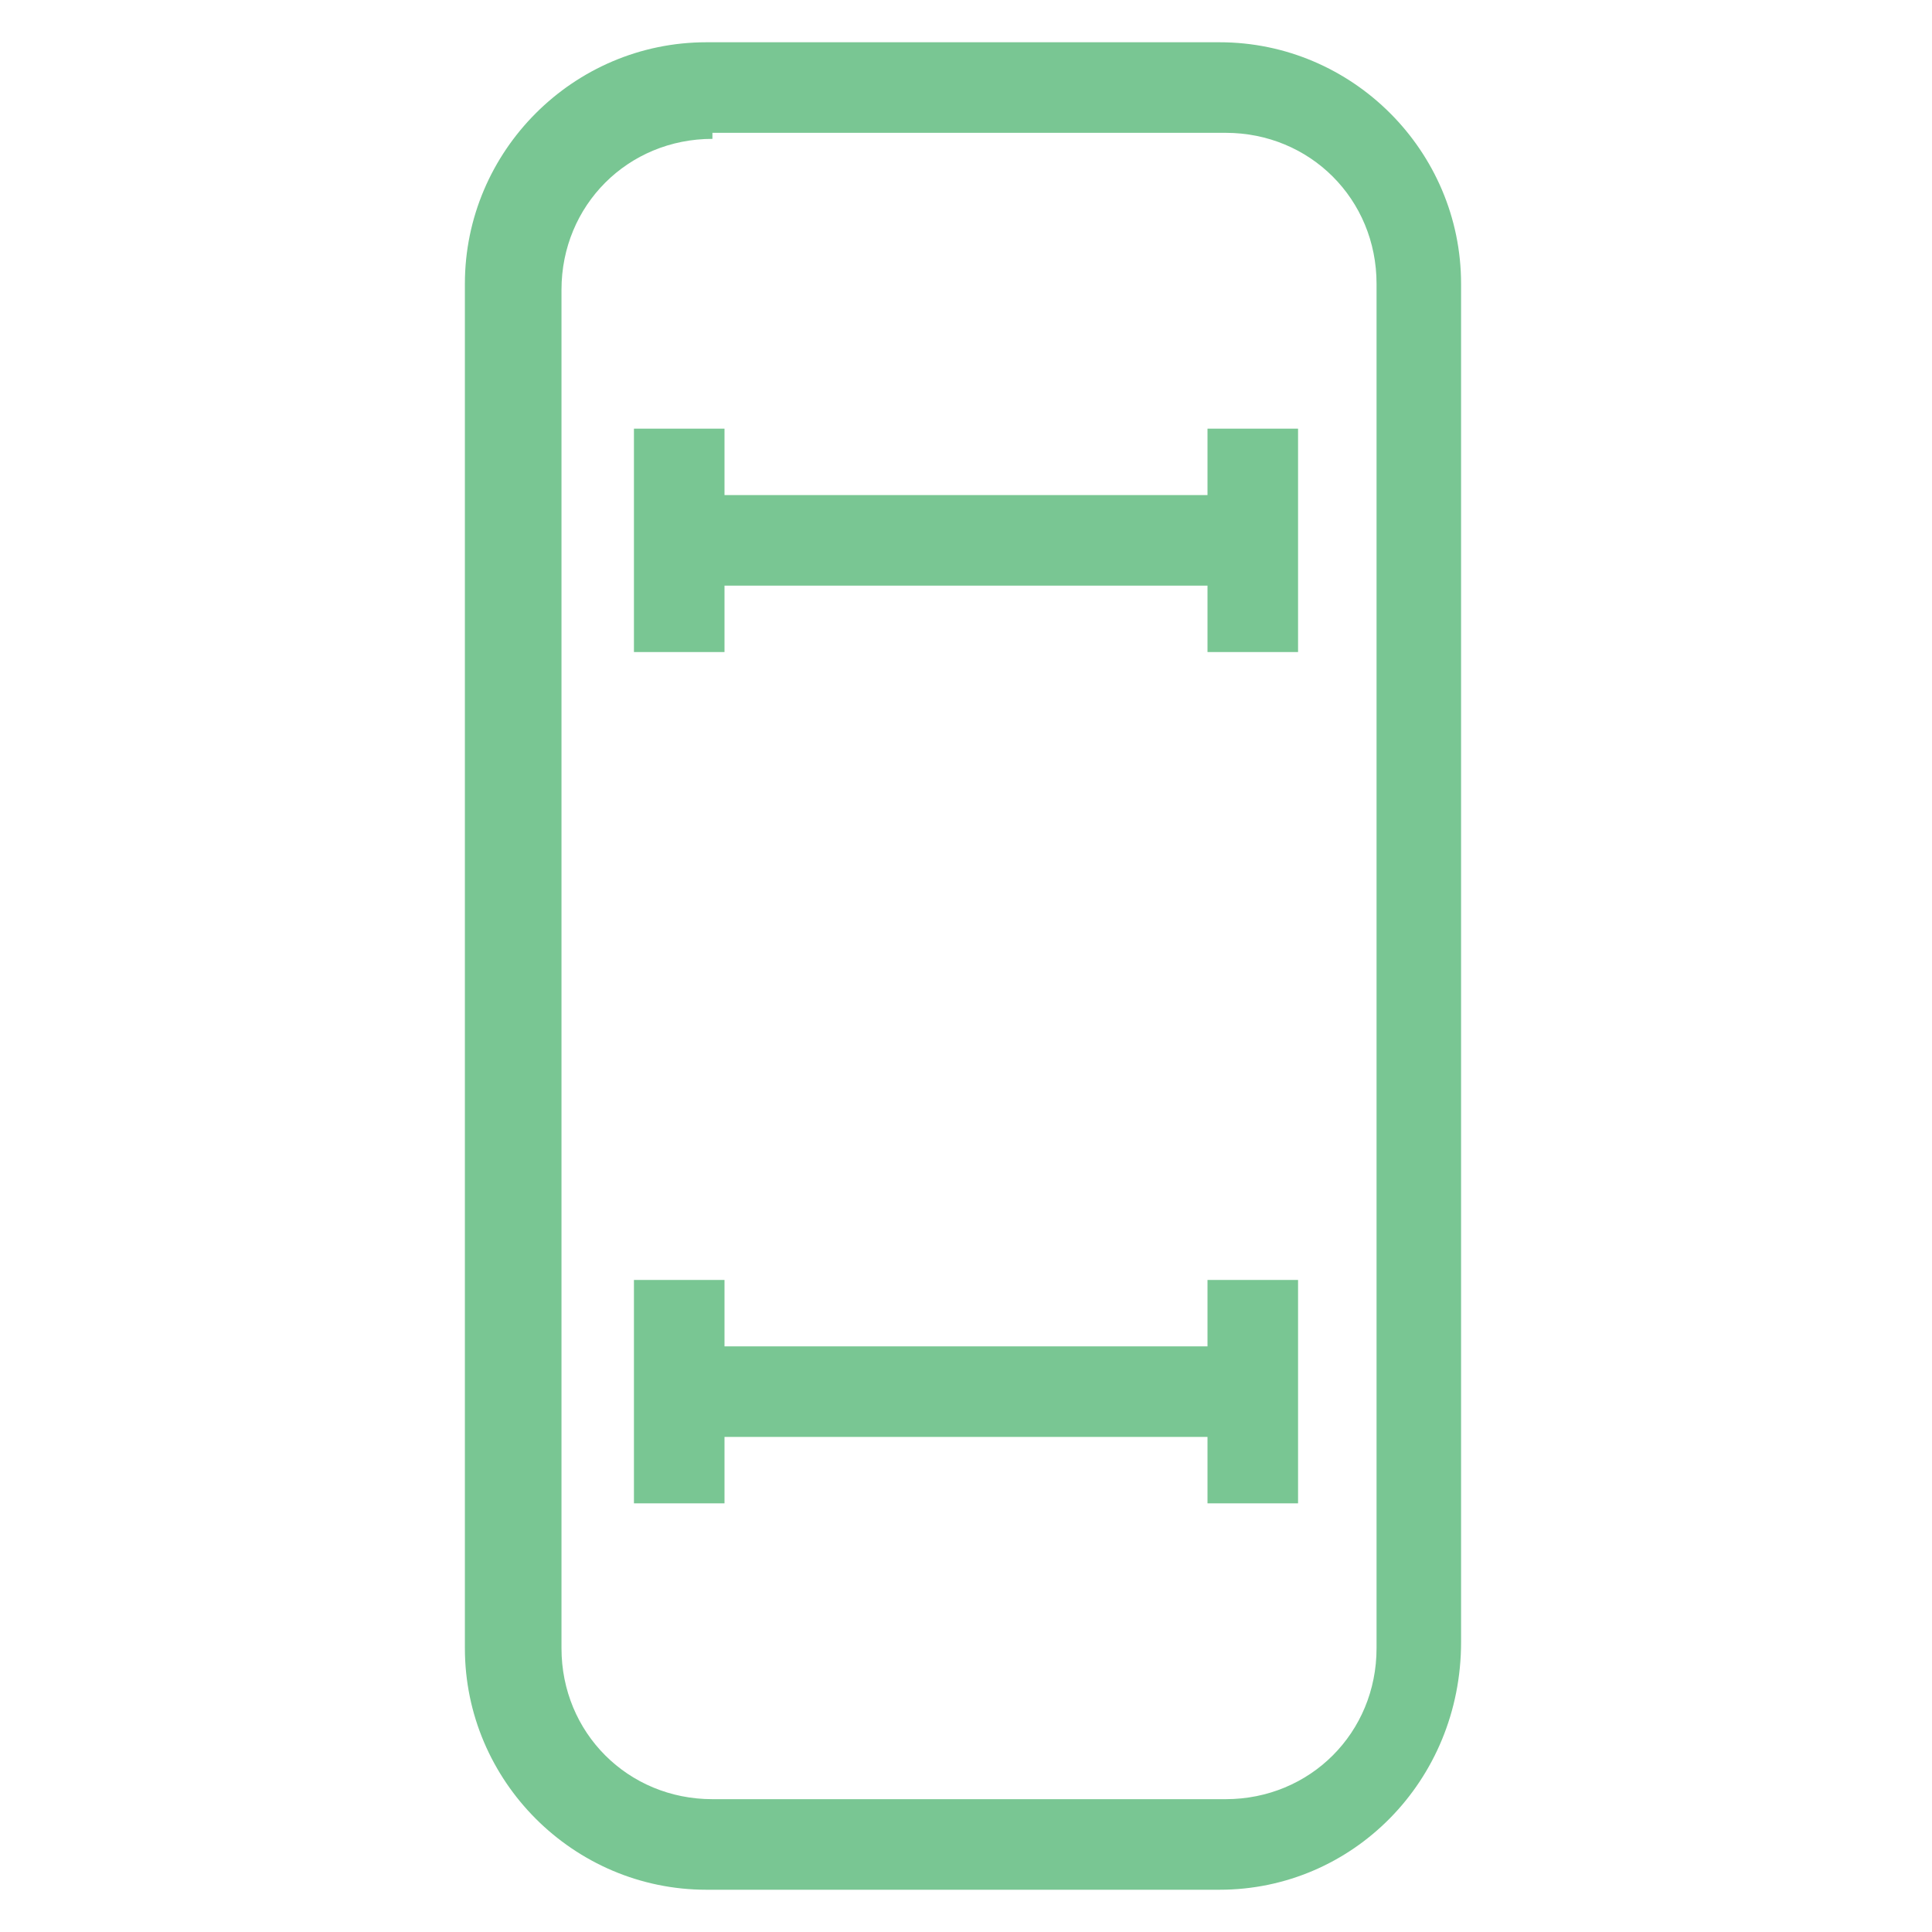 <?xml version="1.0" encoding="utf-8"?>
<!-- Generator: Adobe Illustrator 18.0.0, SVG Export Plug-In . SVG Version: 6.00 Build 0)  -->
<!DOCTYPE svg PUBLIC "-//W3C//DTD SVG 1.1//EN" "http://www.w3.org/Graphics/SVG/1.1/DTD/svg11.dtd">
<svg version="1.1" id="Layer_1" xmlns="http://www.w3.org/2000/svg" xmlns:xlink="http://www.w3.org/1999/xlink" x="0px" y="0px"
	 viewBox="0 0 32 32" enable-background="new 0 0 32 32" xml:space="preserve">
<g>
	<path fill="#79C693" d="M20.2,31.3h-8.5c-2.2,0-4-1.8-4-4V4.7c0-2.2,1.8-4,4-4h8.5c2.2,0,4,1.8,4,4v22.5
		C24.2,29.5,22.4,31.3,20.2,31.3z M11.8,2.3c-1.4,0-2.5,1.1-2.5,2.5v22.5c0,1.4,1.1,2.5,2.5,2.5h8.5c1.4,0,2.5-1.1,2.5-2.5V4.7
		c0-1.4-1.1-2.5-2.5-2.5h-8.5V2.3z"/>
	<g>
		<g>
			<g>
				<rect x="20" y="7.1" fill="#79C693" width="1.5" height="3.7"/>
				<rect x="10.5" y="7.1" fill="#79C693" width="1.5" height="3.7"/>
			</g>
			<rect x="11.2" y="8.2" fill="#79C693" width="9.5" height="1.5"/>
		</g>
		<g>
			<g>
				<rect x="20" y="21.2" fill="#79C693" width="1.5" height="3.7"/>
				<rect x="10.5" y="21.2" fill="#79C693" width="1.5" height="3.7"/>
			</g>
			<rect x="11.2" y="22.3" fill="#79C693" width="9.5" height="1.5"/>
		</g>
	</g>
</g>
</svg>
